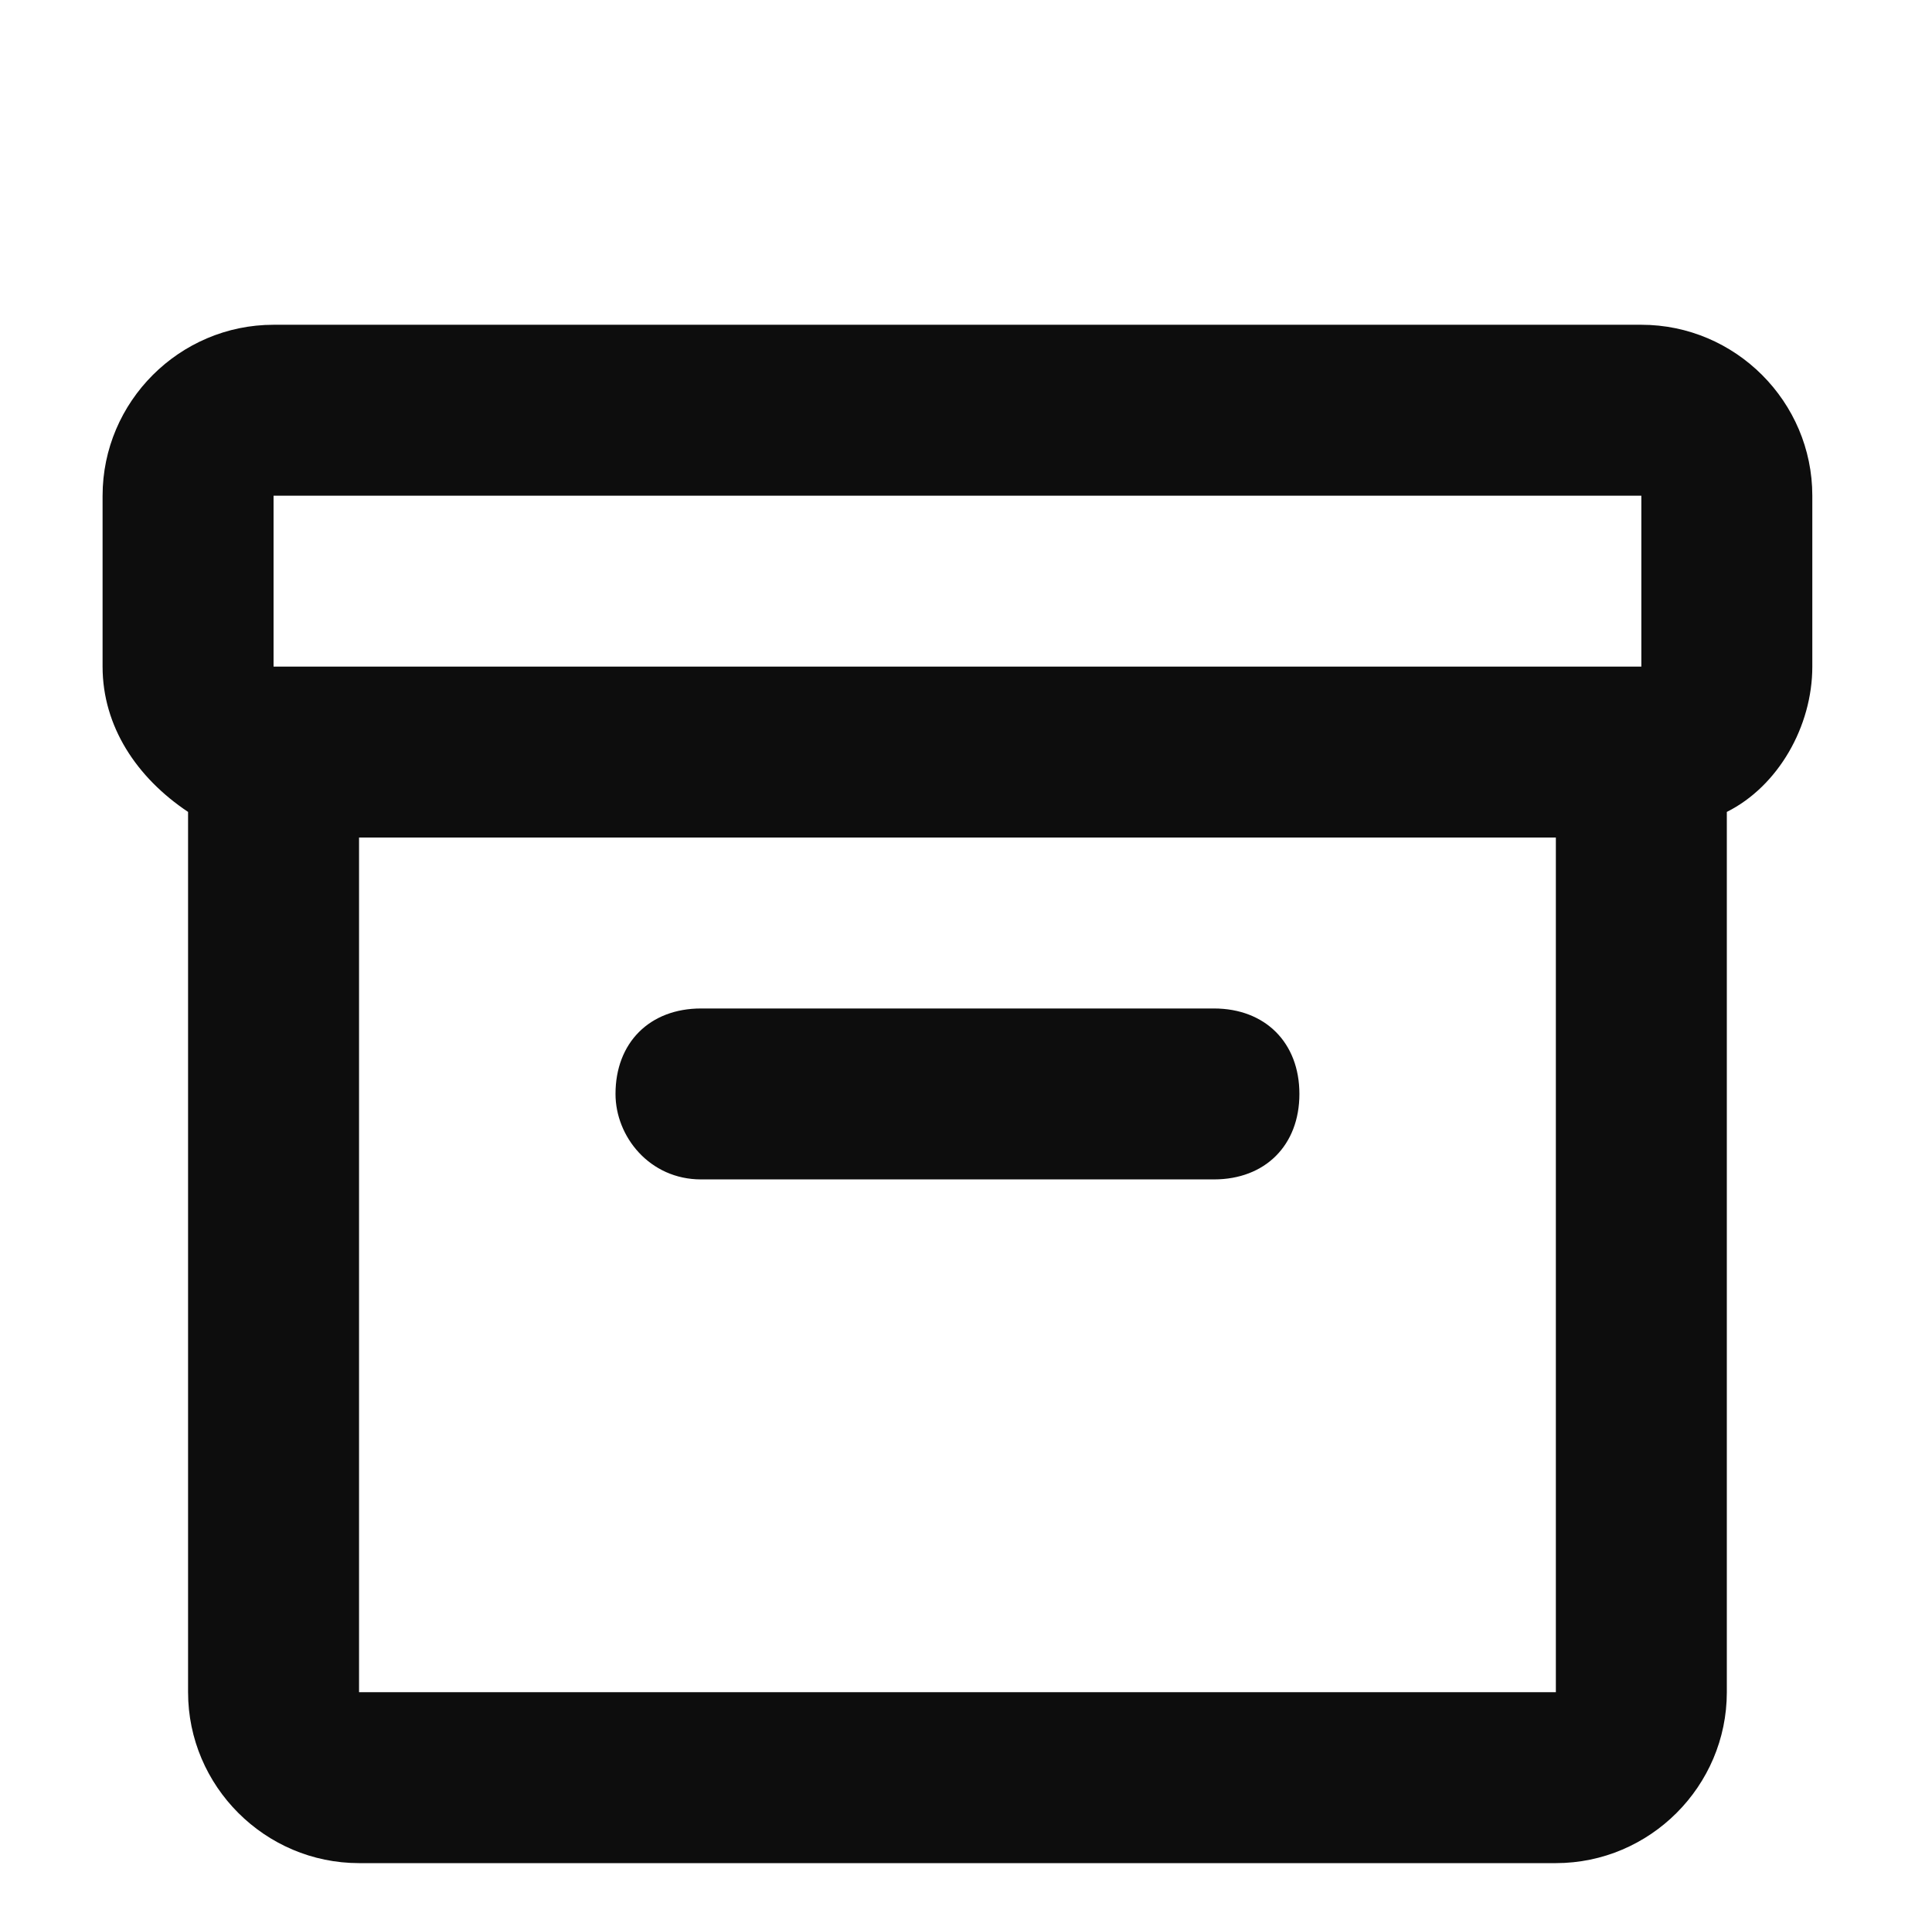 <?xml version="1.0" encoding="utf-8"?>
<!-- Generator: Adobe Illustrator 26.3.1, SVG Export Plug-In . SVG Version: 6.00 Build 0)  -->
<svg version="1.1" id="Layer_1" xmlns="http://www.w3.org/2000/svg" xmlns:xlink="http://www.w3.org/1999/xlink" x="0px" y="0px"
	 width="22.6px" height="22.3px" viewBox="0 0 22.6 22.3" style="enable-background:new 0 0 22.6 22.3;" xml:space="preserve">
<style type="text/css">
	.st0{fill:#0D0D0D;}
</style>
<path class="st0" d="M1.2,5.8c0-1.1,0.9-2,2-2h16c1.1,0,2,0.9,2,2v2c0,0.7-0.4,1.4-1,1.7c0,0.1,0,0.2,0,0.3v10c0,1.1-0.9,2-2,2h-14
	c-1.1,0-2-0.9-2-2v-10c0-0.1,0-0.2,0-0.3c-0.6-0.4-1-1-1-1.7V5.8z M19.2,7.8v-2h-16v2H19.2z M4.2,9.8v10h14v-10H4.2z M7.2,12.8
	c0-0.6,0.4-1,1-1h6c0.6,0,1,0.4,1,1s-0.4,1-1,1h-6C7.6,13.8,7.2,13.3,7.2,12.8z"/>
</svg>
